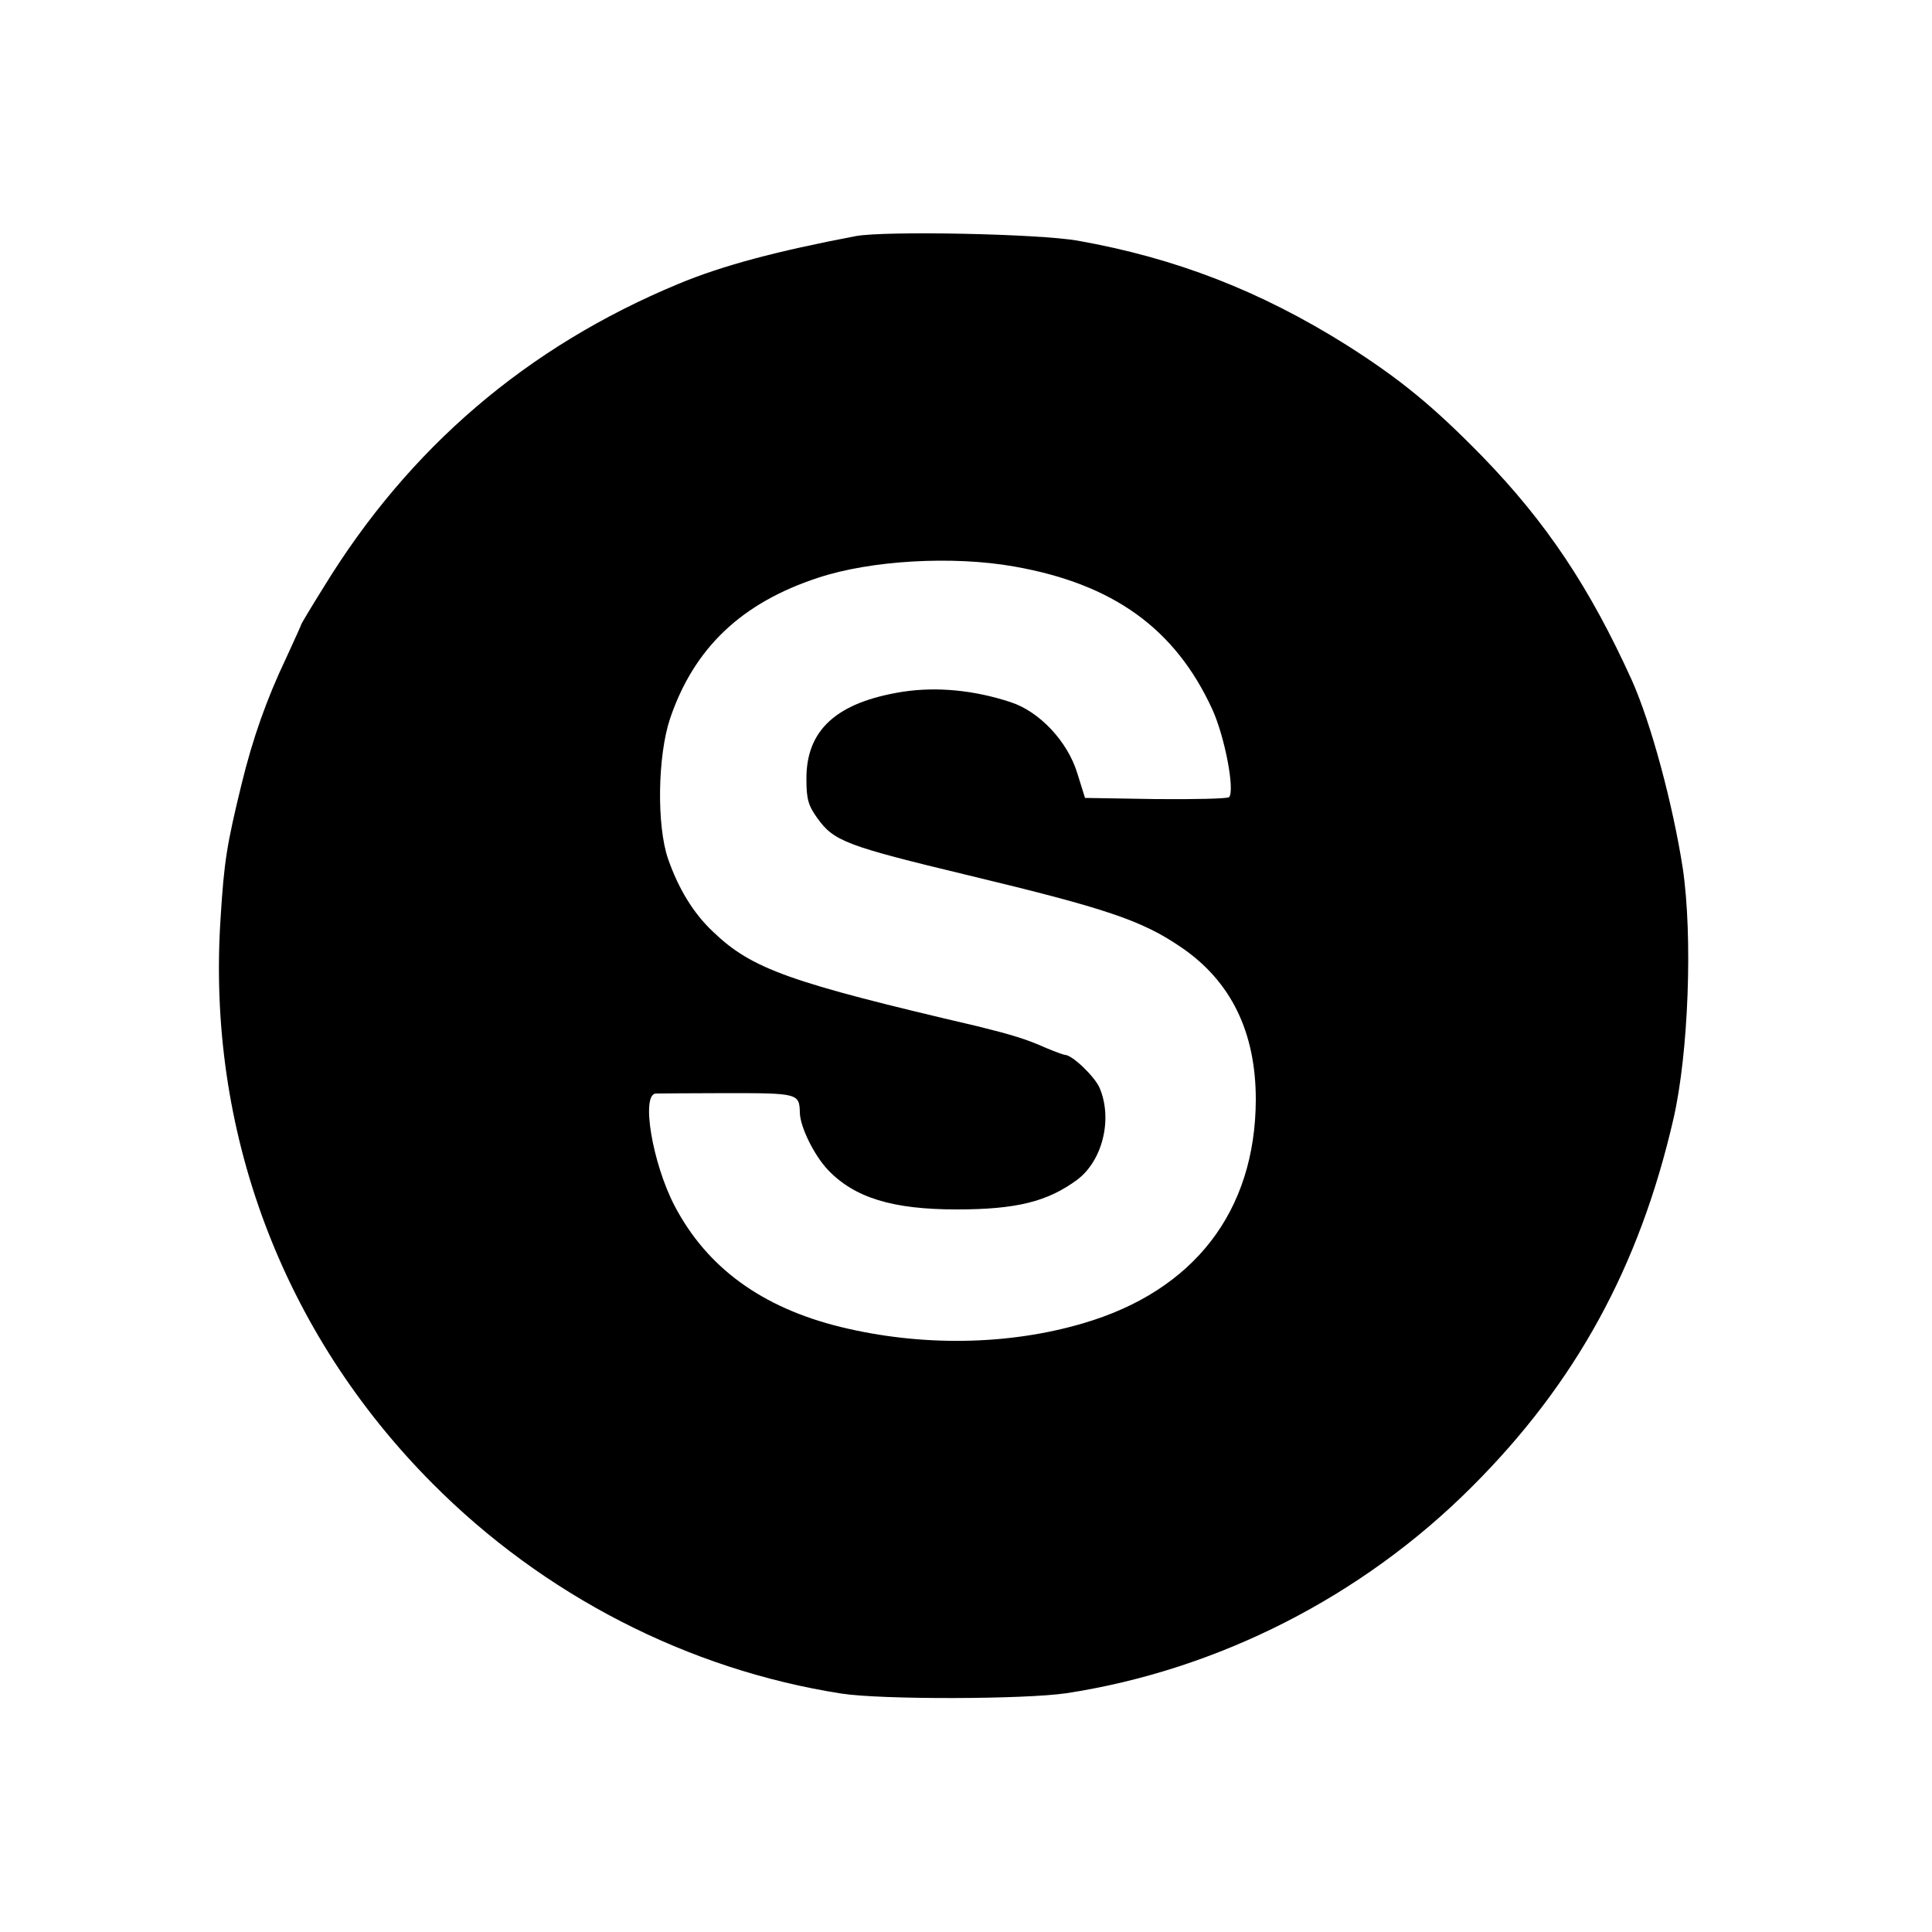 <?xml version="1.0" standalone="no"?>
<!DOCTYPE svg PUBLIC "-//W3C//DTD SVG 20010904//EN"
 "http://www.w3.org/TR/2001/REC-SVG-20010904/DTD/svg10.dtd">
<svg version="1.0" xmlns="http://www.w3.org/2000/svg"
 width="500pt" height="500pt" viewBox="0 0 500 500"
 preserveAspectRatio="xMidYMid meet">
<g transform="translate(0,500) scale(0.1,-0.1)"
fill="#000000" stroke="none">
<path d="M2215 4389 c-205 -39 -345 -76 -460 -124 -390 -162 -696 -423 -917
-784 -32 -51 -58 -95 -58 -96 0 -2 -18 -41 -39 -87 -51 -107 -87 -209 -116
-328 -38 -156 -45 -199 -54 -344 -37 -551 159 -1074 548 -1465 287 -289 661
-482 1059 -544 104 -16 474 -15 582 1 392 60 765 250 1048 533 270 269 435
571 523 954 39 170 50 472 24 648 -26 167 -82 375 -132 487 -109 240 -221 408
-387 579 -128 131 -214 201 -351 288 -223 140 -442 225 -695 270 -100 18 -498
26 -575 12z m409 -855 c257 -45 418 -161 514 -371 32 -71 58 -208 43 -226 -4
-4 -90 -6 -190 -5 l-183 3 -20 64 c-25 82 -98 160 -173 184 -94 31 -190 40
-277 27 -173 -27 -252 -99 -251 -227 0 -51 5 -68 28 -100 43 -60 74 -72 390
-148 358 -86 450 -117 551 -186 130 -88 194 -220 194 -395 -1 -289 -160 -495
-448 -579 -194 -57 -419 -60 -627 -9 -203 50 -345 153 -429 313 -58 111 -88
291 -48 291 9 0 93 1 186 1 181 0 185 -1 186 -51 1 -37 37 -110 73 -148 69
-72 167 -102 333 -102 154 0 235 20 312 77 65 49 92 156 58 237 -12 29 -71 86
-90 86 -3 0 -25 8 -49 18 -51 23 -92 35 -177 56 -488 114 -584 148 -685 245
-51 48 -89 111 -116 188 -30 87 -27 267 5 363 62 183 185 300 384 365 136 45
348 57 506 29z"/>
</g>
</svg>
